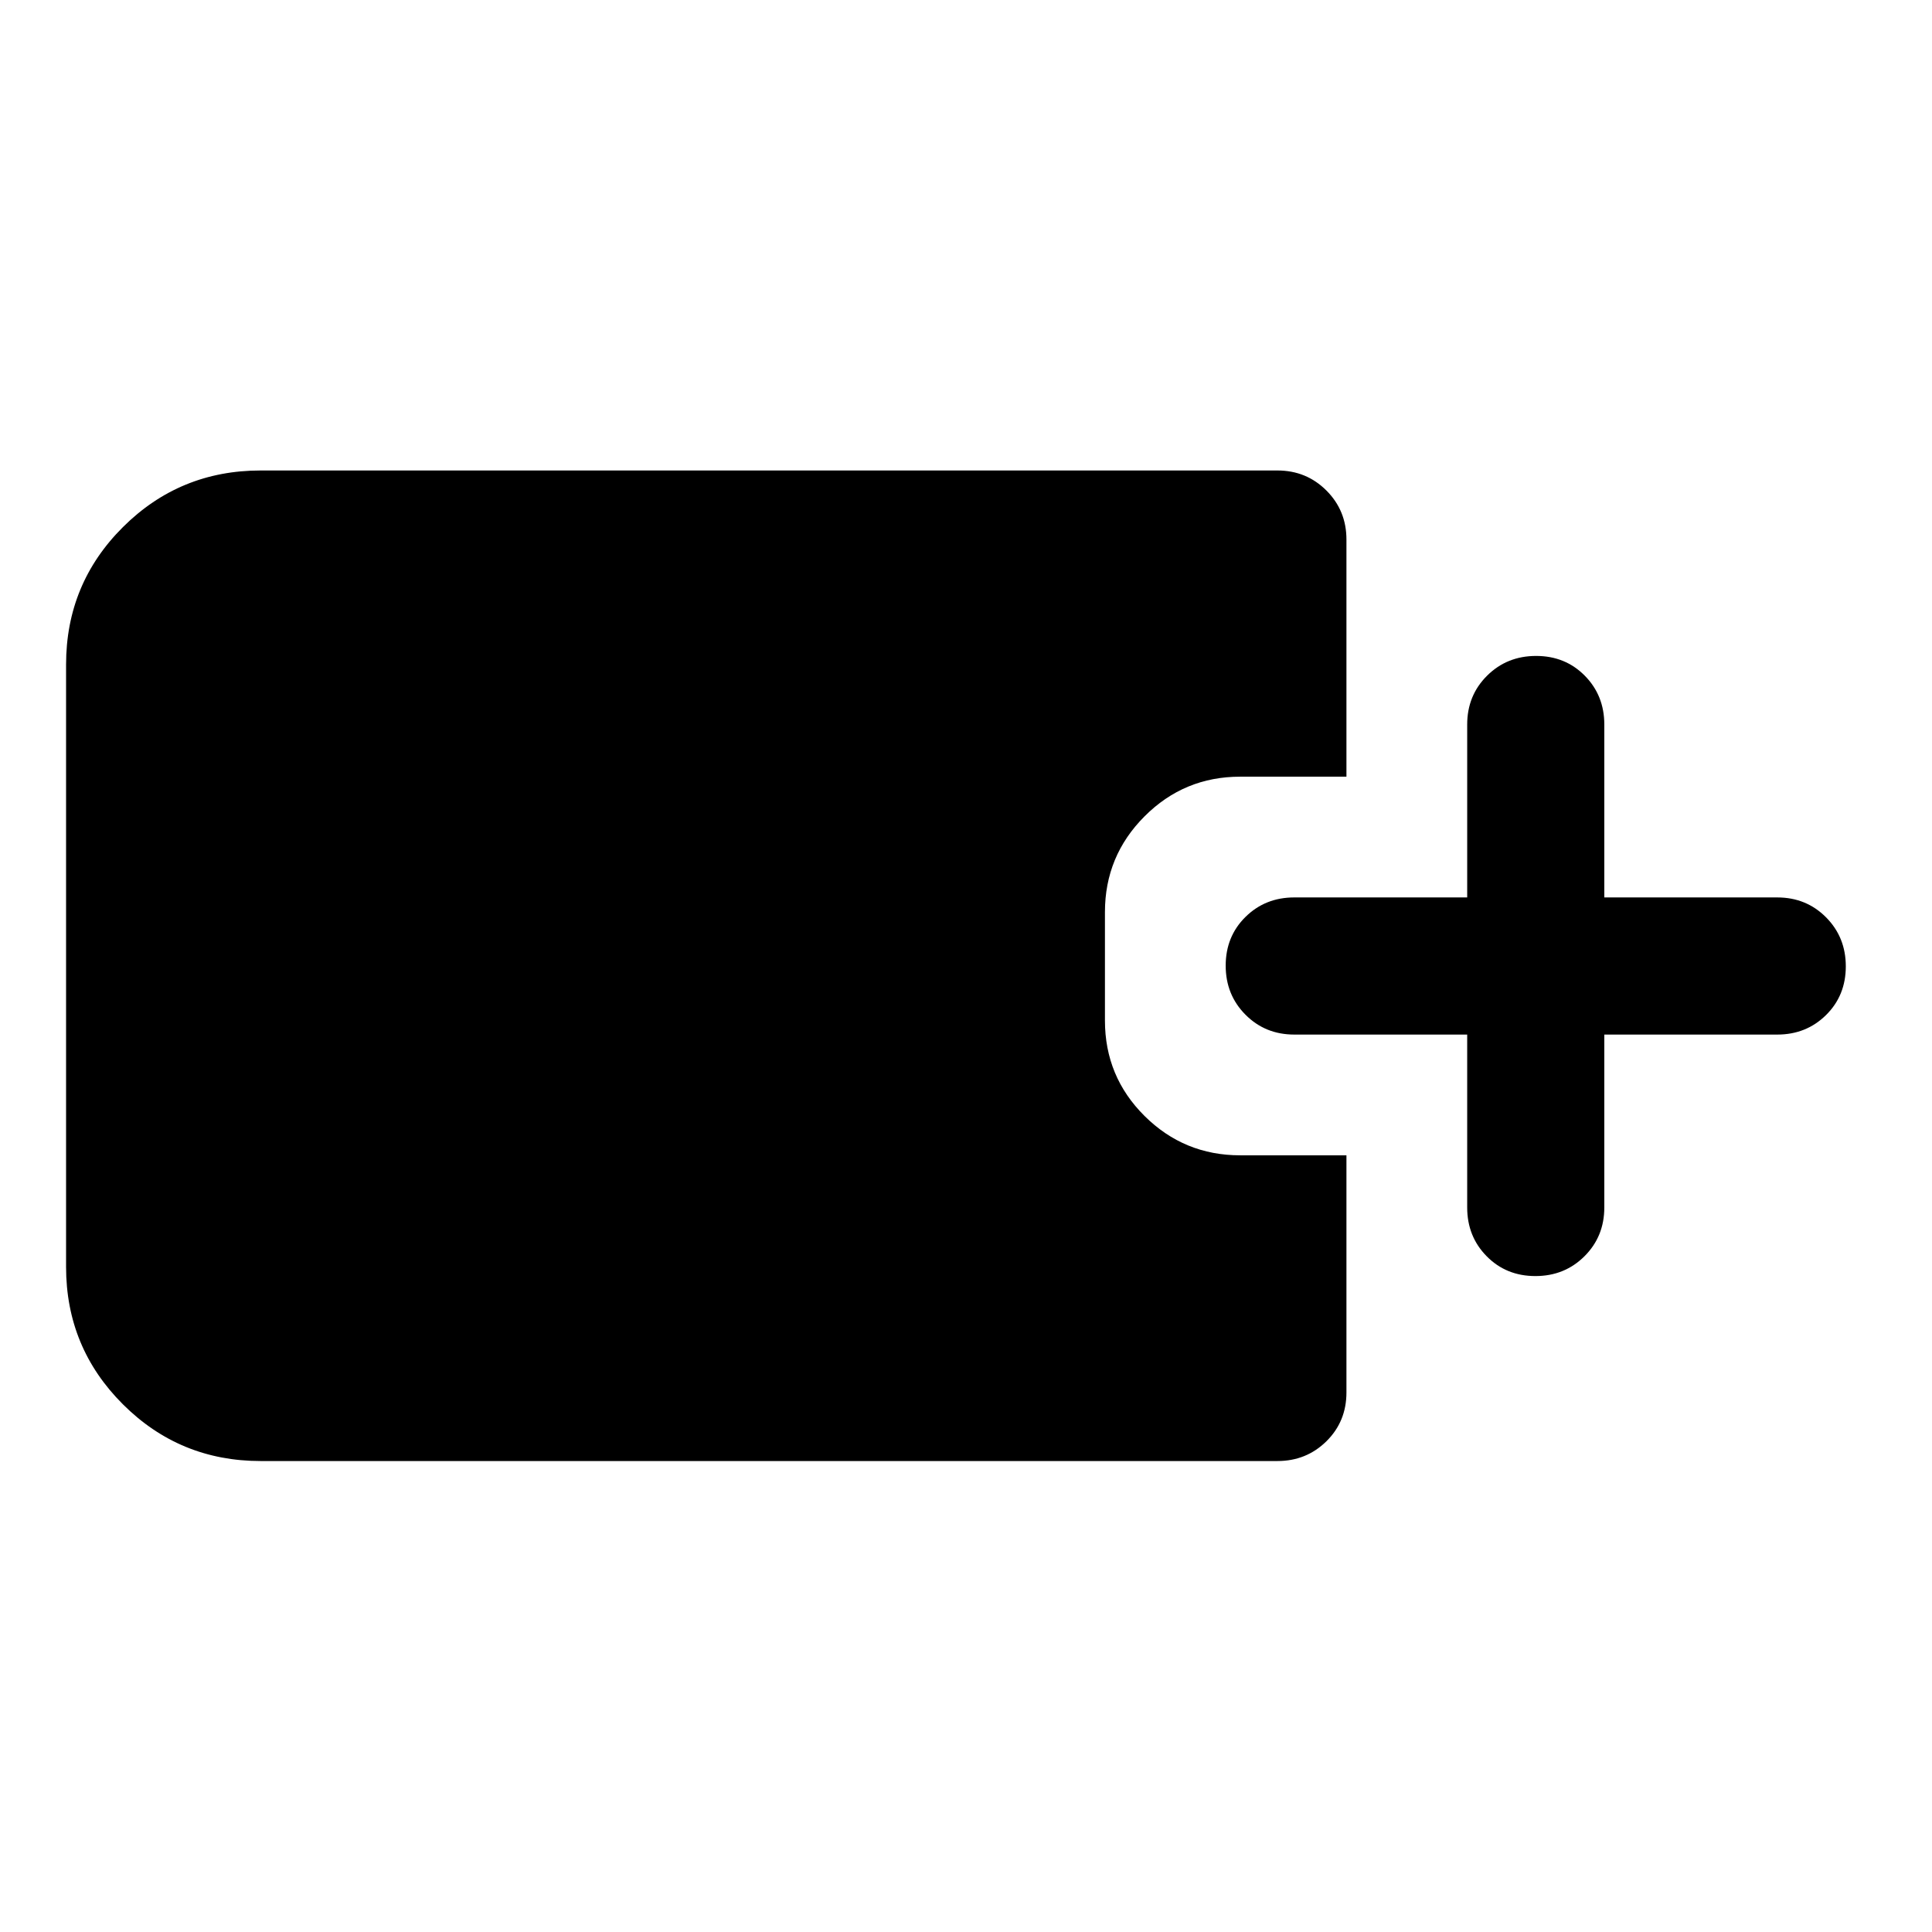 <svg xmlns="http://www.w3.org/2000/svg" width="48" height="48" viewBox="0 -960 960 960"><path d="M129.52-234.02q-40.19 0-68.44-28.18-28.25-28.19-28.25-68.28v-299.28q0-40.19 28.25-68.32 28.25-28.14 68.44-28.14h505.22q14.39 0 24.35 9.96 9.95 9.95 9.95 24.35v117.84h-52.82q-27.83 0-47.5 19.71-19.68 19.7-19.68 47.57v53.89q0 27.87 19.68 47.42 19.67 19.55 47.5 19.55h52.82v117.84q0 14.43-9.95 24.25-9.96 9.82-24.35 9.82H129.52Zm599.52-211.91h-85.93q-14.43 0-24.25-9.88-9.82-9.87-9.82-24.37 0-14.49 9.82-24.19 9.82-9.7 24.25-9.7h85.93V-600q0-14.42 9.87-24.24 9.88-9.83 24.37-9.83 14.5 0 24.2 9.83 9.69 9.82 9.69 24.24v85.93h85.94q14.42 0 24.24 9.88 9.82 9.87 9.82 24.37 0 14.49-9.82 24.19-9.82 9.7-24.24 9.7h-85.94V-360q0 14.42-9.87 24.24-9.87 9.83-24.37 9.83-14.5 0-24.19-9.83-9.7-9.82-9.7-24.24v-85.93Z"/></svg>